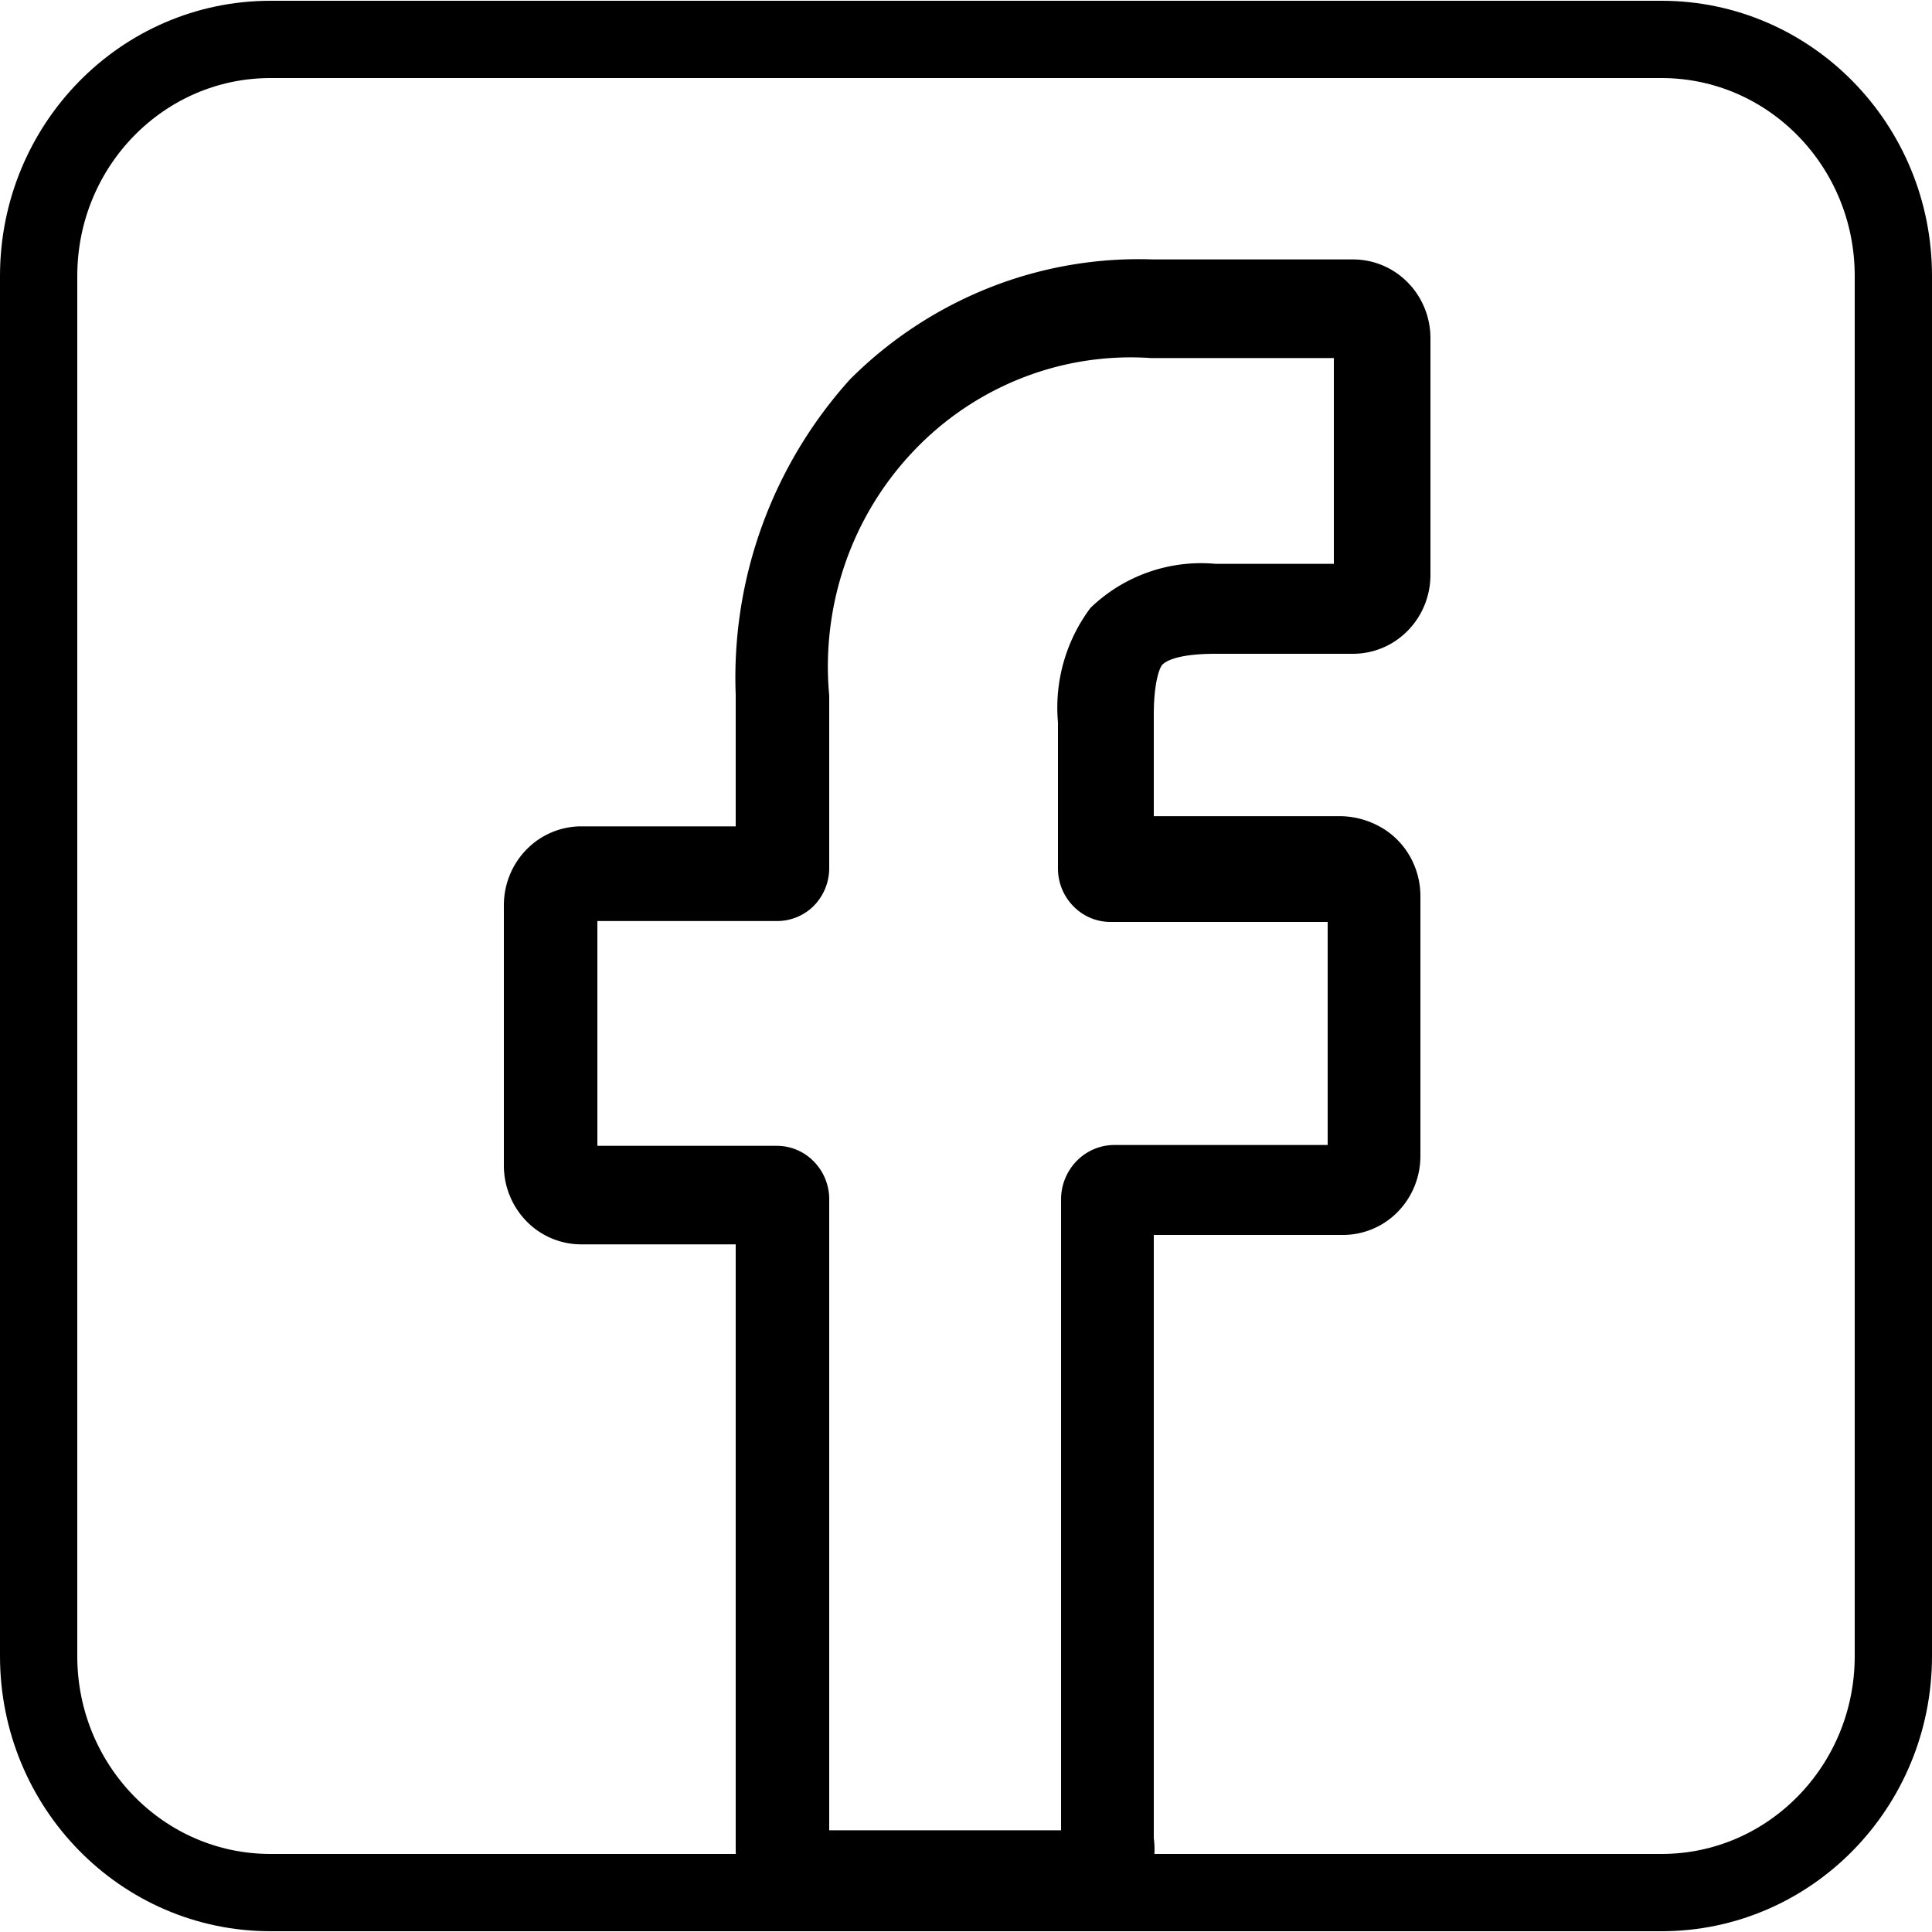 <svg width="25" height="25" fill="none" xmlns="http://www.w3.org/2000/svg"><path d="M21.5.51h-18c-1.657 0-3 1.37-3 3.061V21.43c0 1.69 1.343 3.06 3 3.06h18c1.657 0 3-1.37 3-3.06V3.57c0-1.69-1.343-3.06-3-3.06z" stroke="#000" stroke-miterlimit="10"/><path d="M13.91 24.949h-3.39a.99.99 0 01-.707-.299 1.03 1.03 0 01-.293-.721v-7.827h-2a.99.99 0 01-.707-.299 1.031 1.031 0 01-.293-.721v-3.368c0-.27.105-.53.293-.721a.99.99 0 01.707-.3h2V8.99A5.762 5.762 0 0111 4.908a5.329 5.329 0 011.804-1.186 5.244 5.244 0 012.116-.365h2.59a.99.99 0 01.707.299c.188.191.293.45.293.722v3.06c0 .271-.105.531-.293.722a.99.99 0 01-.707.3h-1.78c-.53 0-.66.111-.69.142-.03.03-.11.214-.11.643v1.316h2.41c.178.002.353.047.51.133.163.088.298.22.392.383.093.162.141.347.138.535v3.347c0 .27-.105.53-.293.722a.99.99 0 01-.707.299h-2.45v7.806a1.041 1.041 0 01-.245.823 1 1 0 01-.775.34zm-3.18-1.265h3V15.52c0-.186.073-.365.202-.497a.683.683 0 01.488-.207h2.76V11.93h-2.8a.669.669 0 01-.487-.2.695.695 0 01-.203-.494V9.347a2.153 2.153 0 01.42-1.48 2.06 2.06 0 011.62-.571h1.53V4.633h-2.37a3.85 3.85 0 00-1.664.257 3.9 3.9 0 00-1.404.946 4.015 4.015 0 00-.887 1.46A4.075 4.075 0 0010.73 9v2.225a.697.697 0 01-.196.493.67.67 0 01-.484.2H7.73v2.909h2.32a.666.666 0 01.484.206.695.695 0 01.196.498v8.153z" fill="#000"/></svg>
